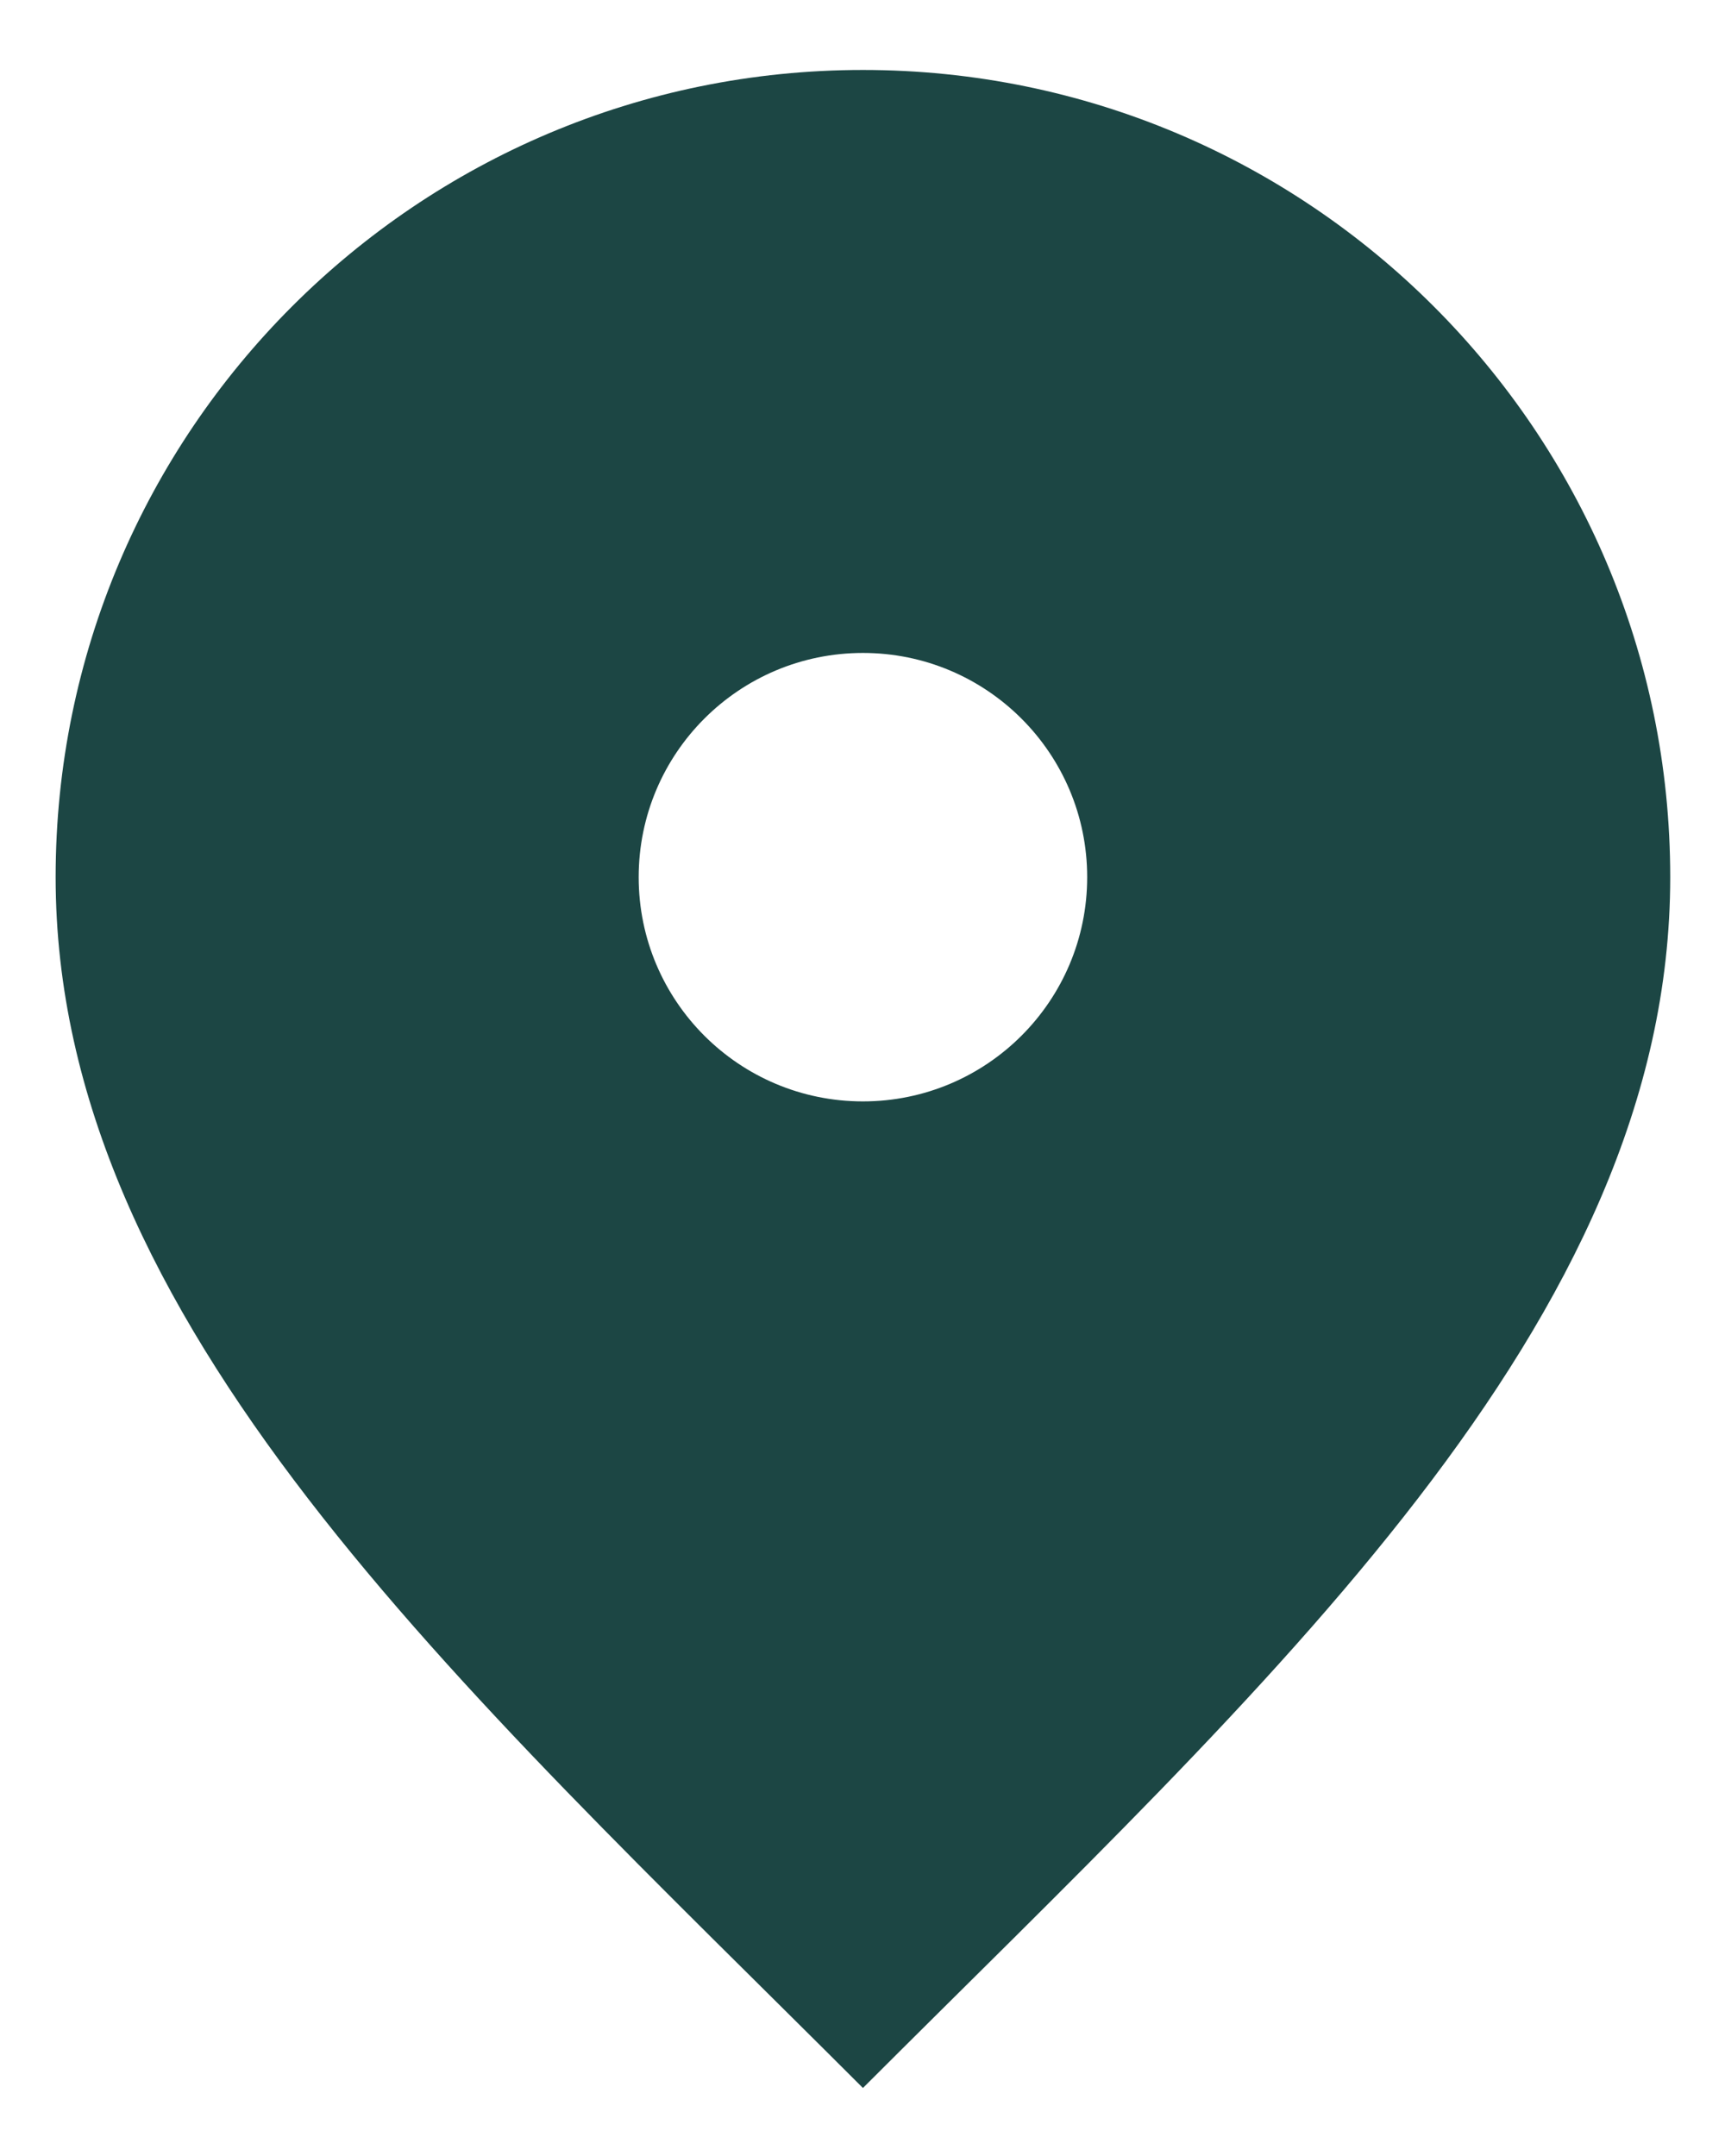 <svg width="16" height="20" viewBox="0 0 16 20" fill="none" xmlns="http://www.w3.org/2000/svg">
<path d="M8.004 19.369C11.748 15.625 15.492 12.273 15.492 8.137C15.492 4.002 12.139 0.649 8.004 0.649C3.868 0.649 0.516 4.002 0.516 8.137C0.516 12.273 4.26 15.625 8.004 19.369ZM8.004 6.057C9.152 6.057 10.084 6.988 10.084 8.137C10.084 9.286 9.152 10.217 8.004 10.217C6.855 10.217 5.924 9.286 5.924 8.137C5.924 6.988 6.855 6.057 8.004 6.057Z" fill="#1C4644"/>
</svg>
